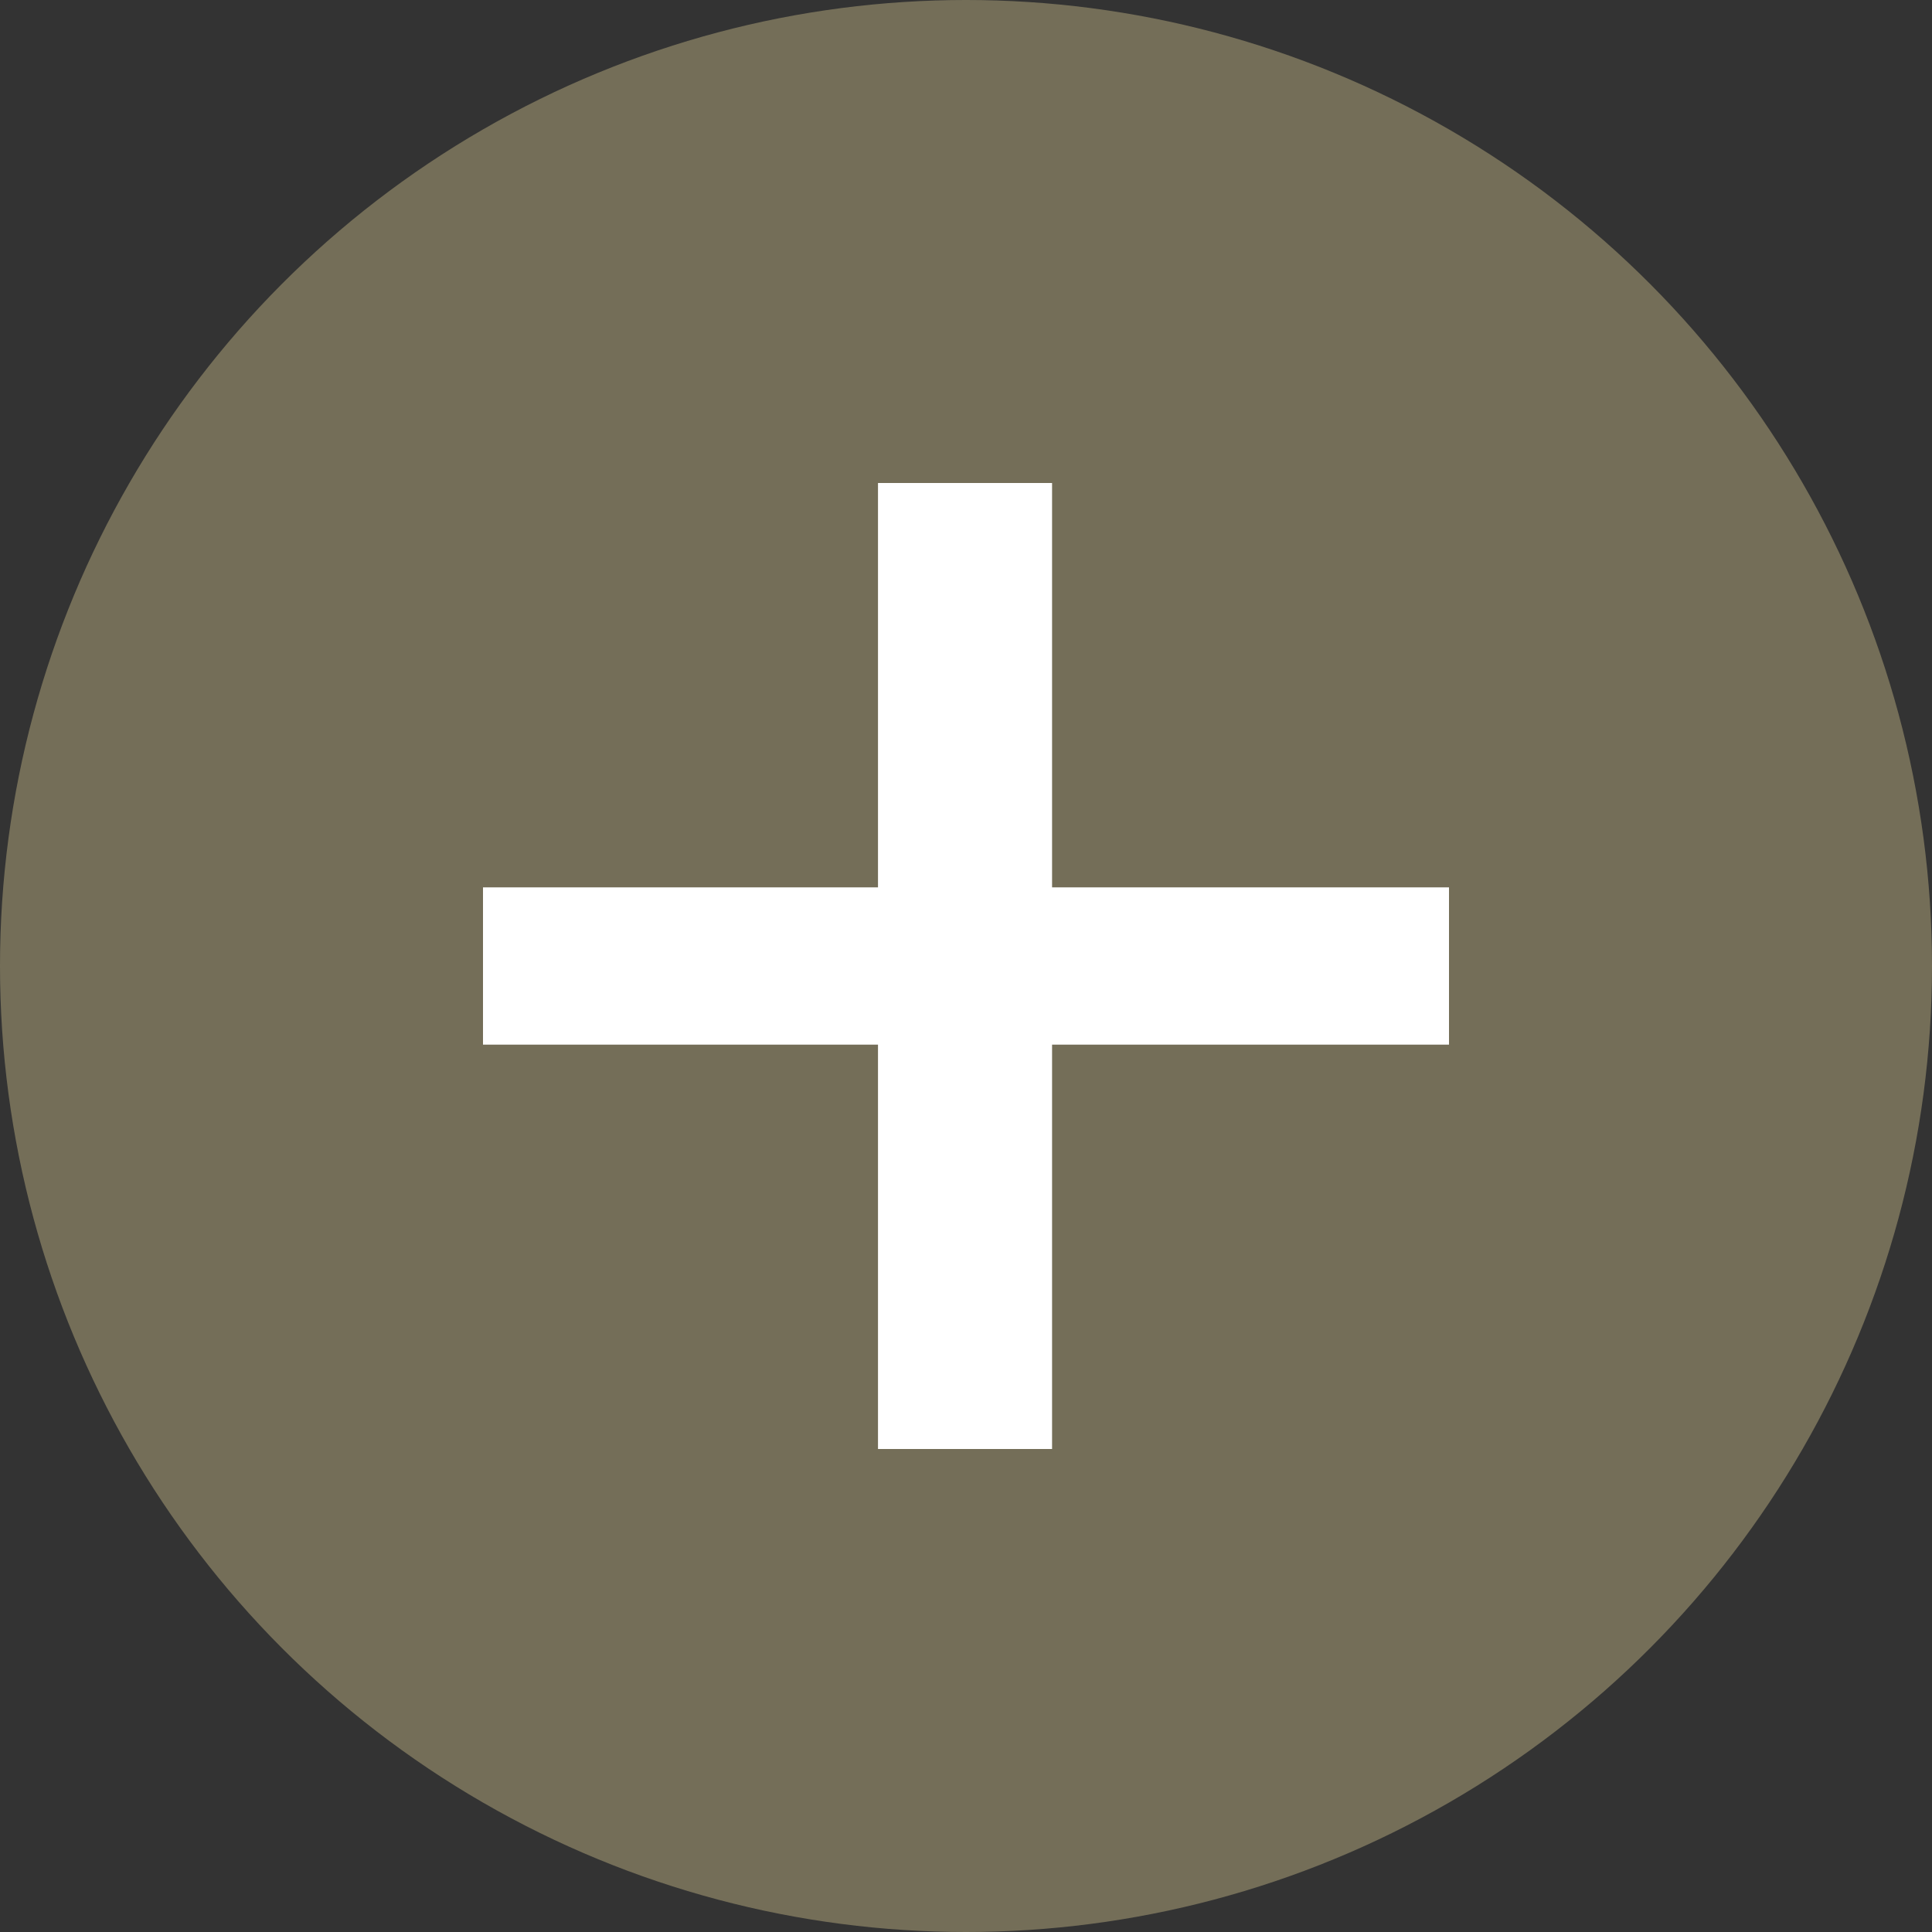 <svg width="20" height="20" viewBox="0 0 20 20" fill="none" xmlns="http://www.w3.org/2000/svg">
<rect x="0" y="0" width="20" height="20" fill="#333333" stroke="none"/>
<circle cx="10" cy="10" r="10" fill="#746E58"/>
<path d="M9.089 15V10.814H5V9.186H9.089V5H10.891V9.186H15V10.814H10.891V15H9.089Z" fill="white"/>
</svg>
